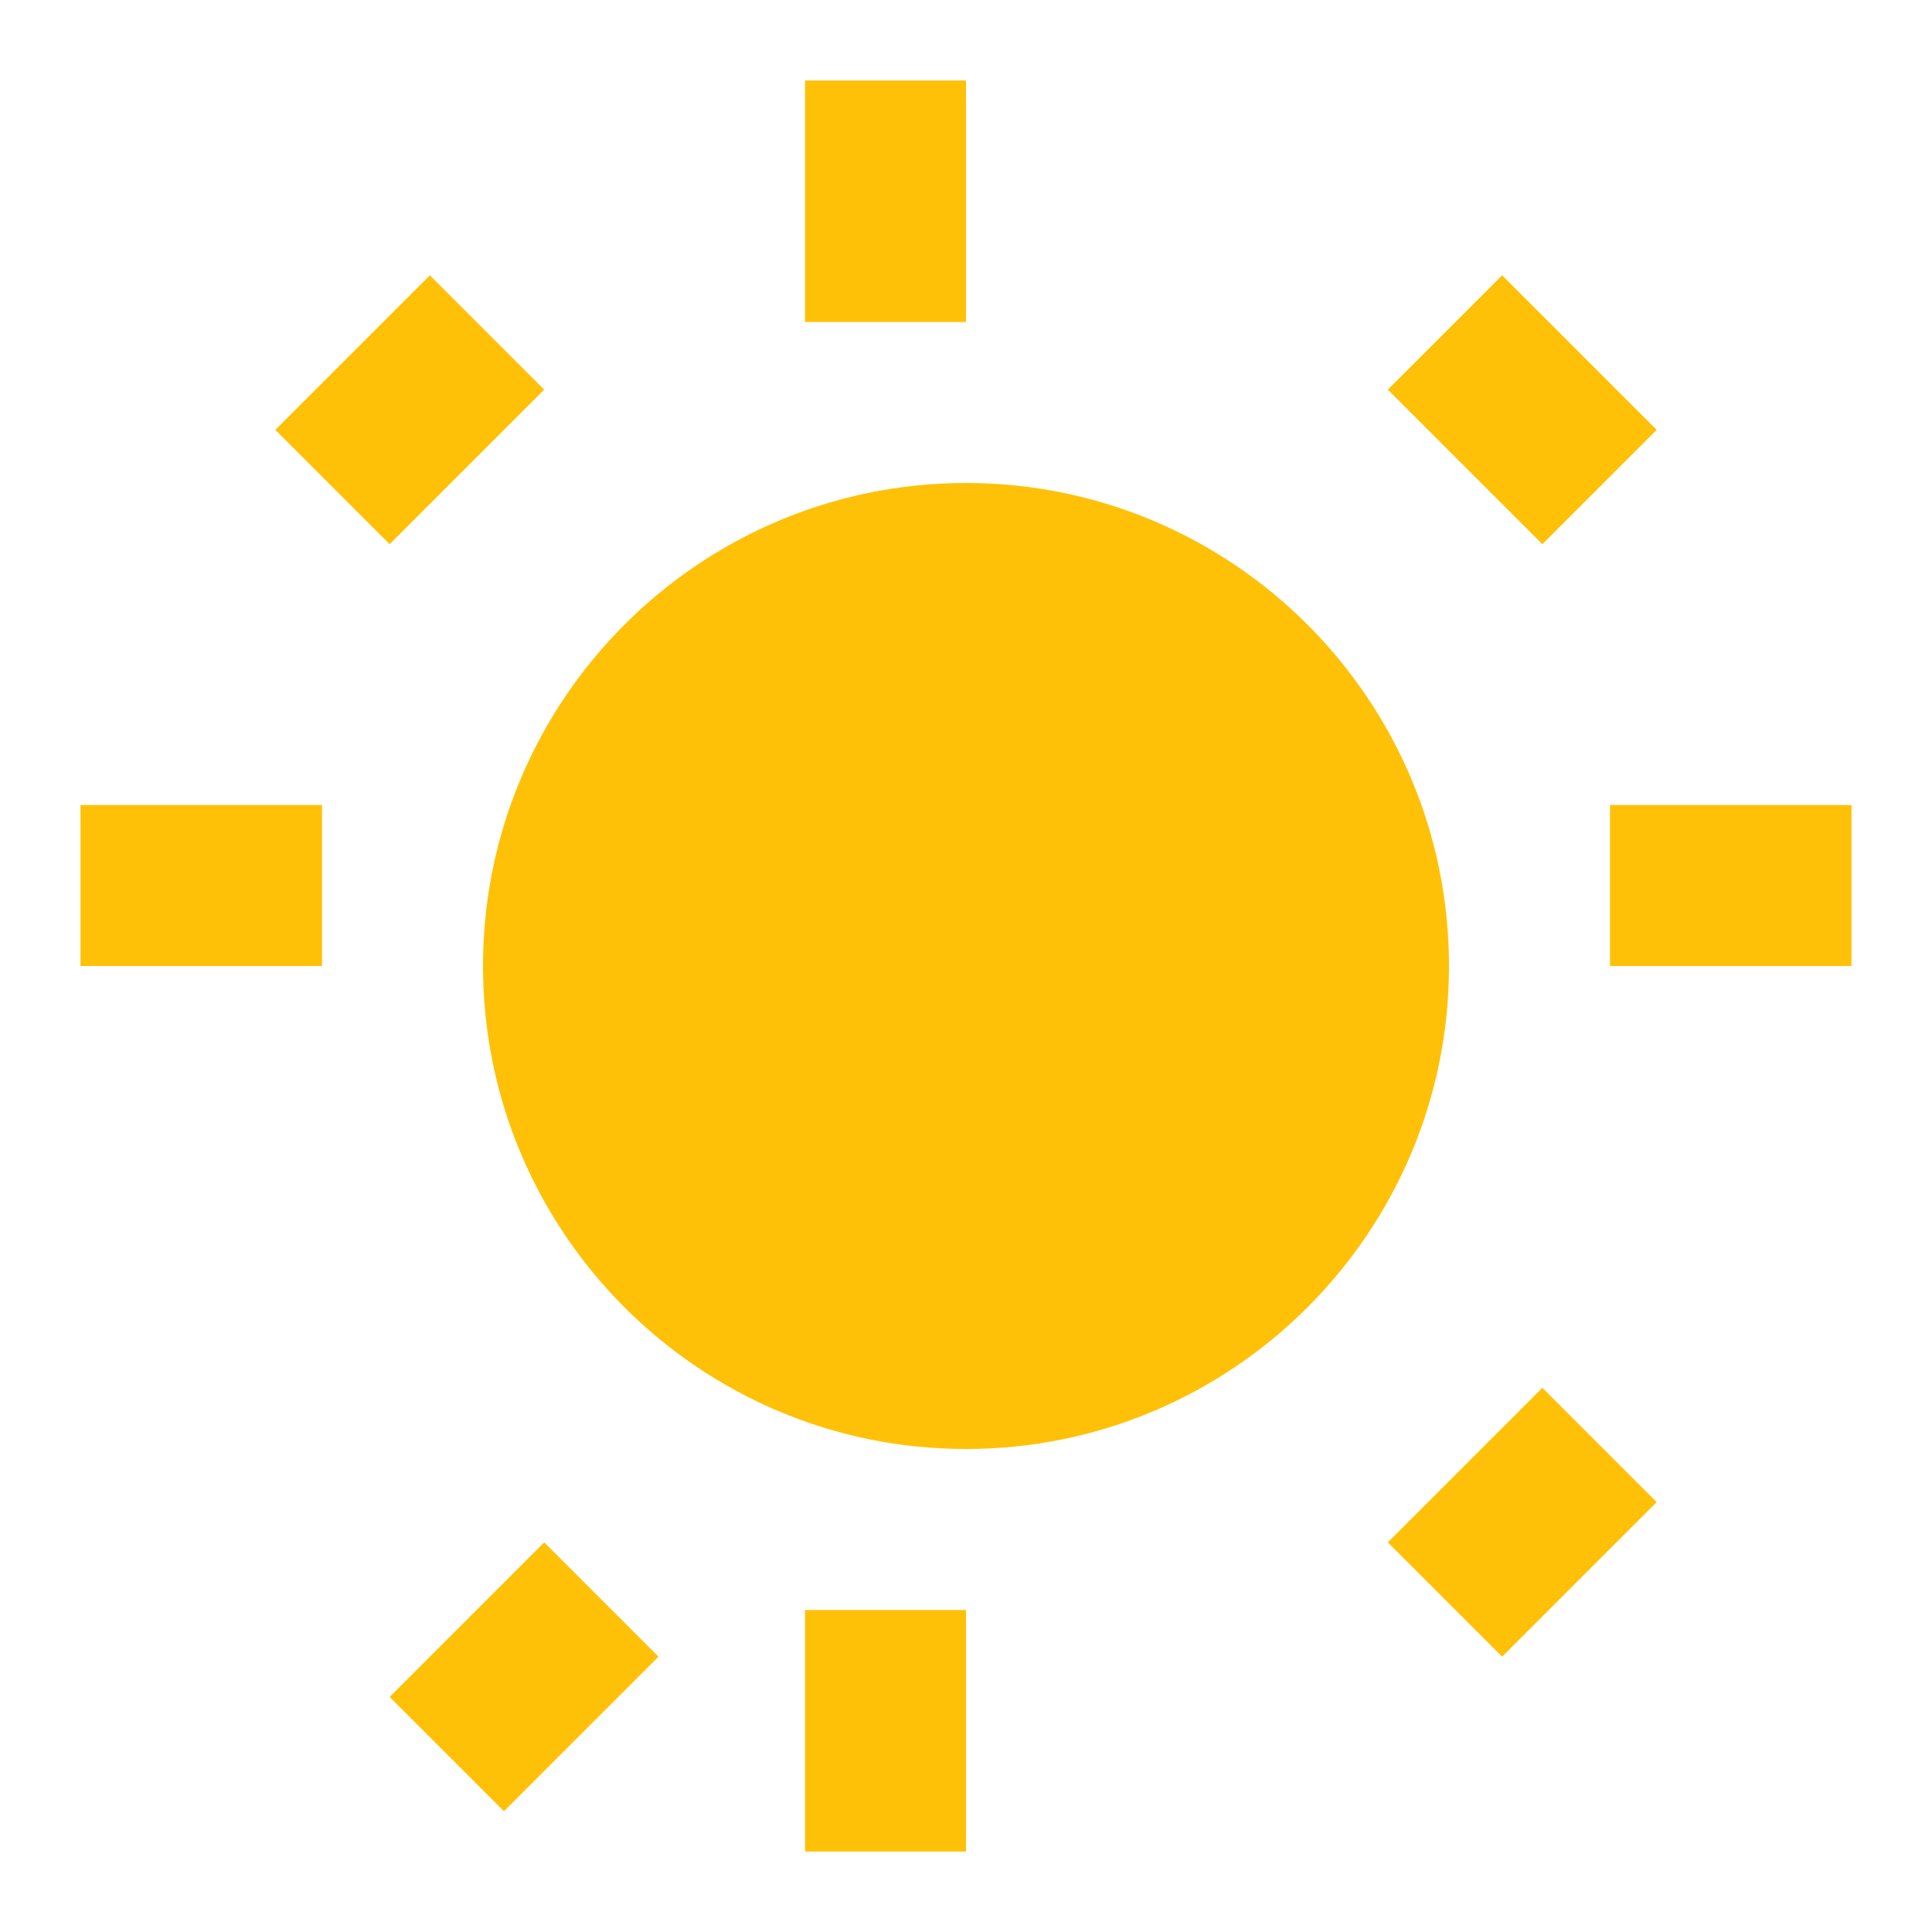 <svg width="100" height="100" viewBox="0 0 24 24" fill="none" xmlns="http://www.w3.org/2000/svg">
    <path fill="#FFC107" d="M6.76 4.84L5.34 3.42 3.42 5.34l1.42 1.42 1.92-1.92zm10.48 0l1.92 1.92 1.42-1.42-1.92-1.92-1.42 1.42zm-10.48 14.32l-1.92 1.92 1.42 1.42 1.92-1.92-1.42-1.42zm10.48 0l1.42 1.42 1.92-1.92-1.42-1.42-1.92 1.92zM12 18c-3.31 0-6-2.69-6-6s2.69-6 6-6 6 2.69 6 6-2.69 6-6 6zM4 12H1v-2h3v2zm19 0h-3v-2h3v2zM12 4V1h-2v3h2zm0 19v-3h-2v3h2z"/>
  </svg>
  